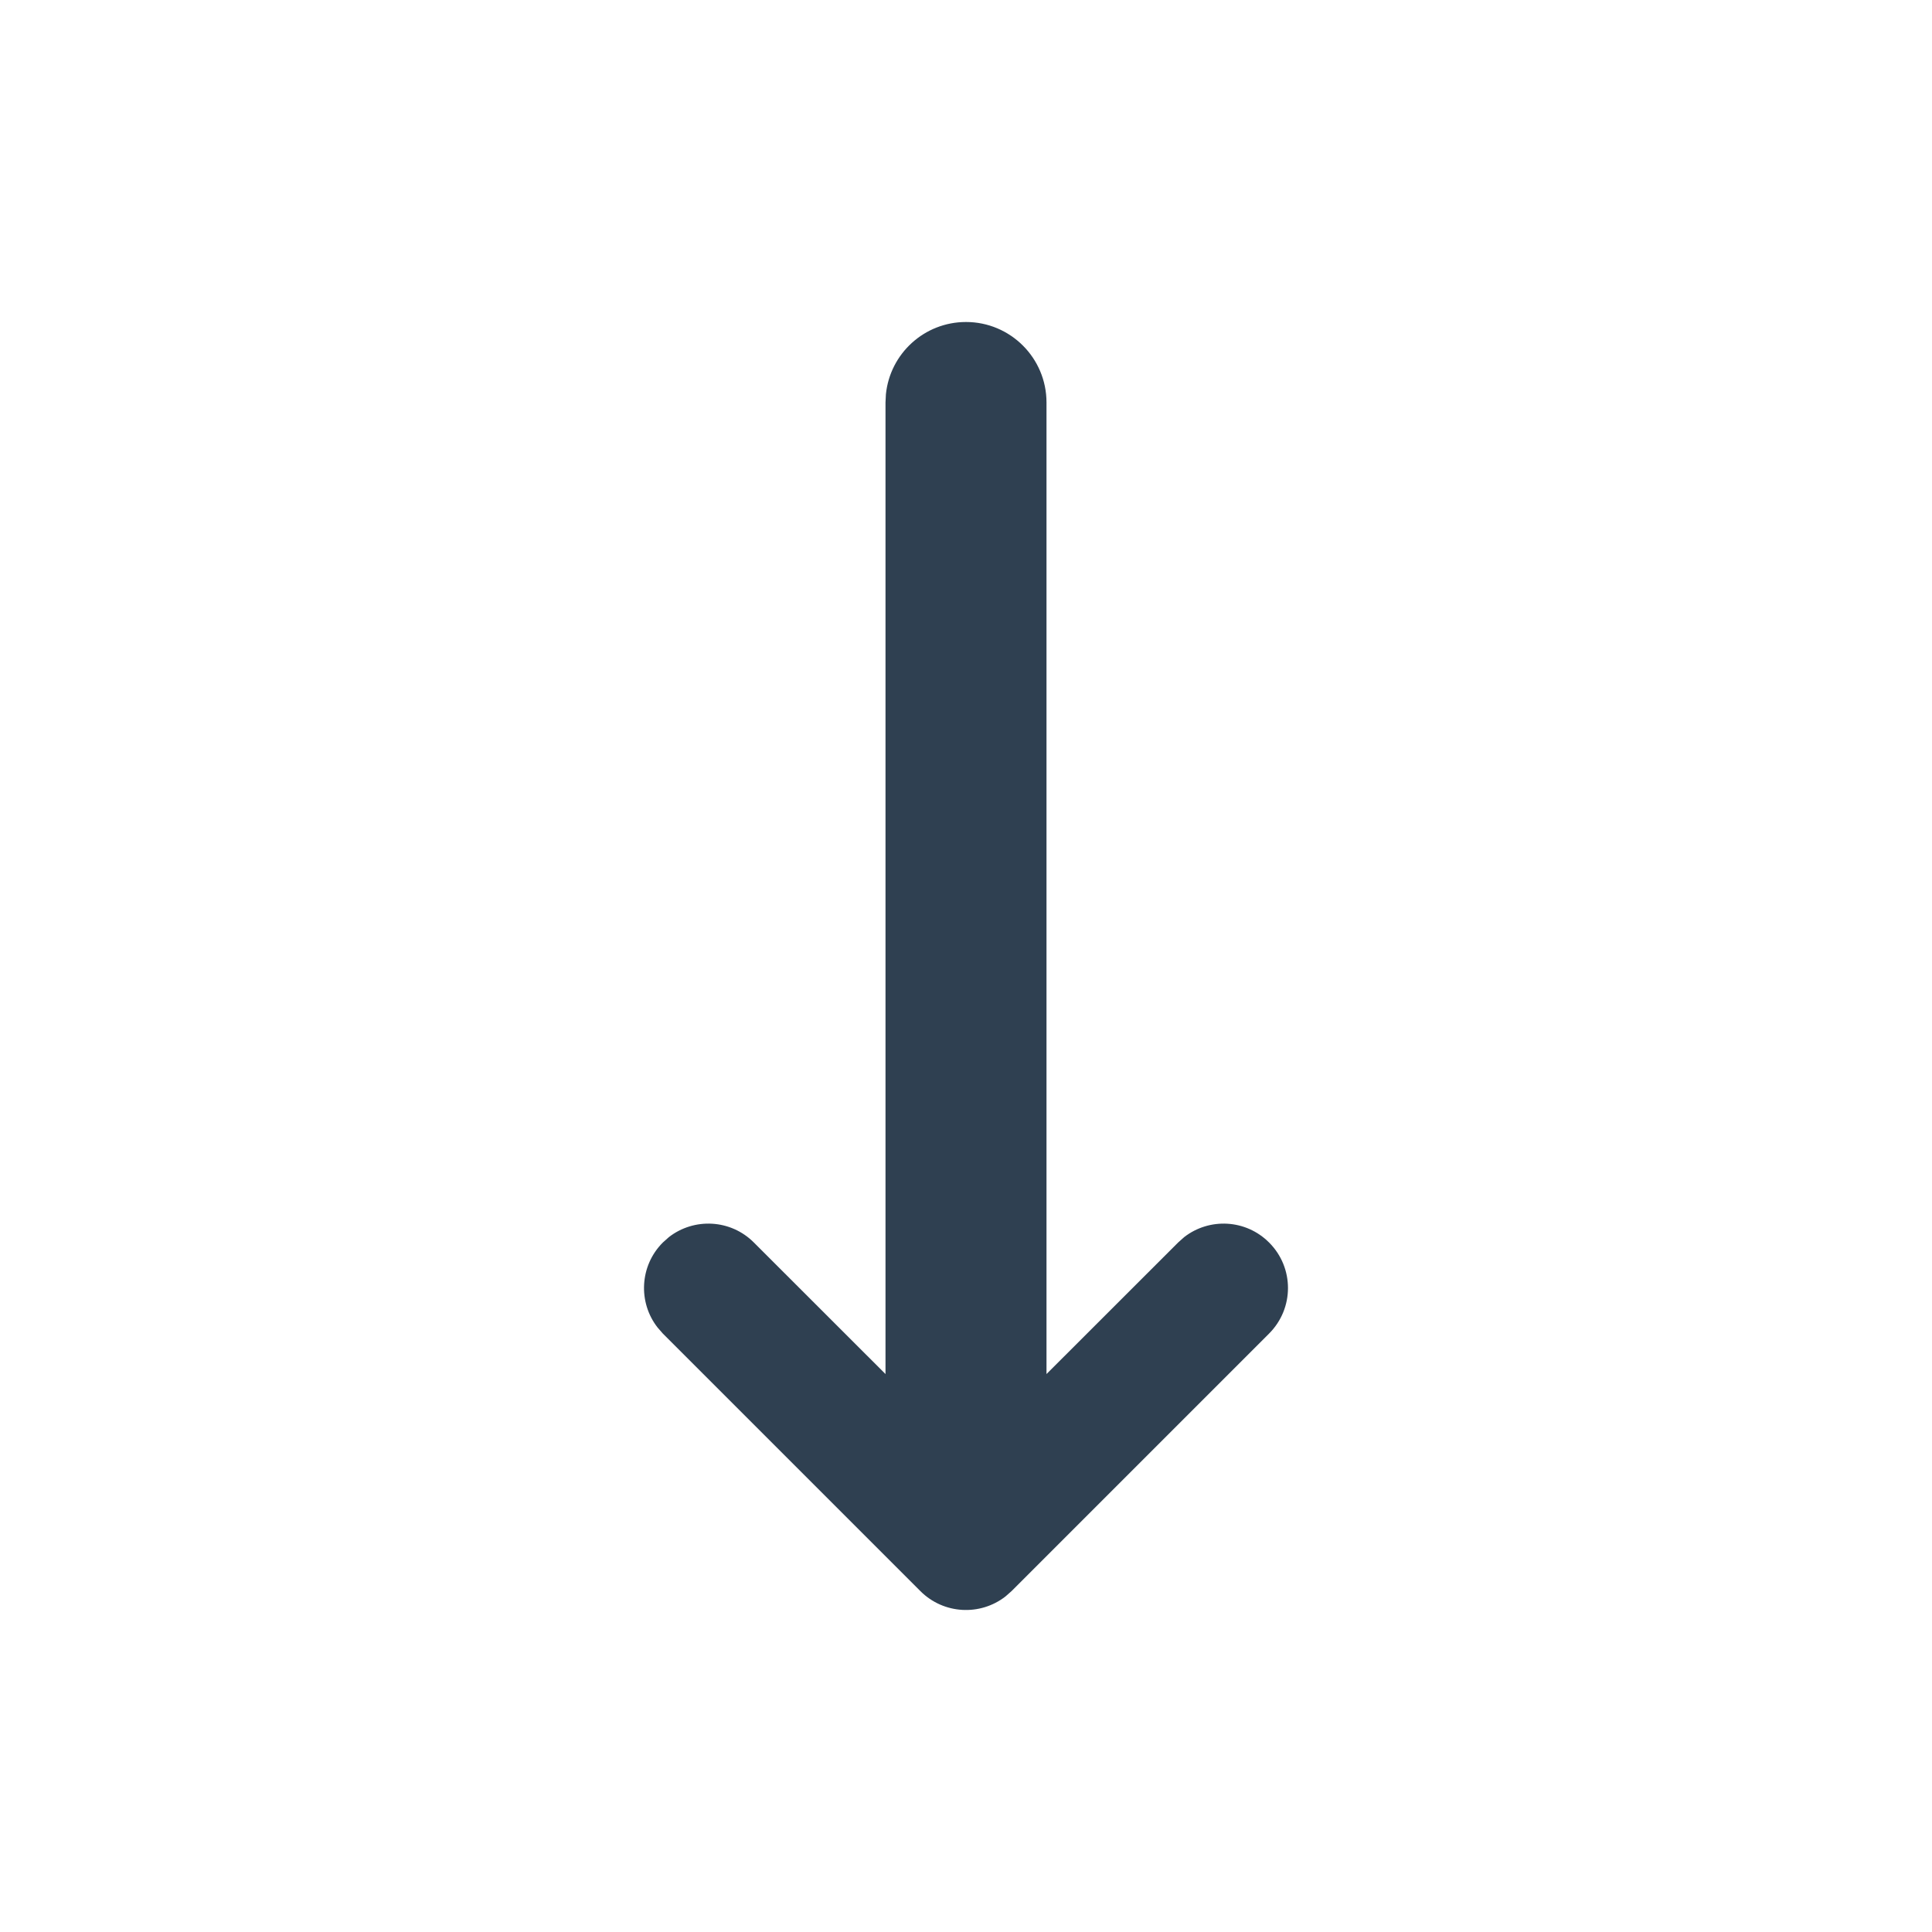<svg width="24" height="24" viewBox="0 0 24 24" fill="none" xmlns="http://www.w3.org/2000/svg">
<path d="M8.168 16.49C7.924 16.177 7.946 15.723 8.234 15.435L8.309 15.368C8.623 15.124 9.077 15.146 9.365 15.435L11 17.069L11 5L11.005 4.898C11.056 4.393 11.482 4 12 4C12.552 4 13 4.448 13 5V17.069L14.635 15.435L14.71 15.368C15.024 15.124 15.477 15.146 15.765 15.435C16.078 15.747 16.078 16.253 15.765 16.566L12.565 19.766L12.49 19.832C12.176 20.076 11.723 20.054 11.434 19.766L8.234 16.566L8.168 16.49Z" fill="#2F4051"/>
</svg>
